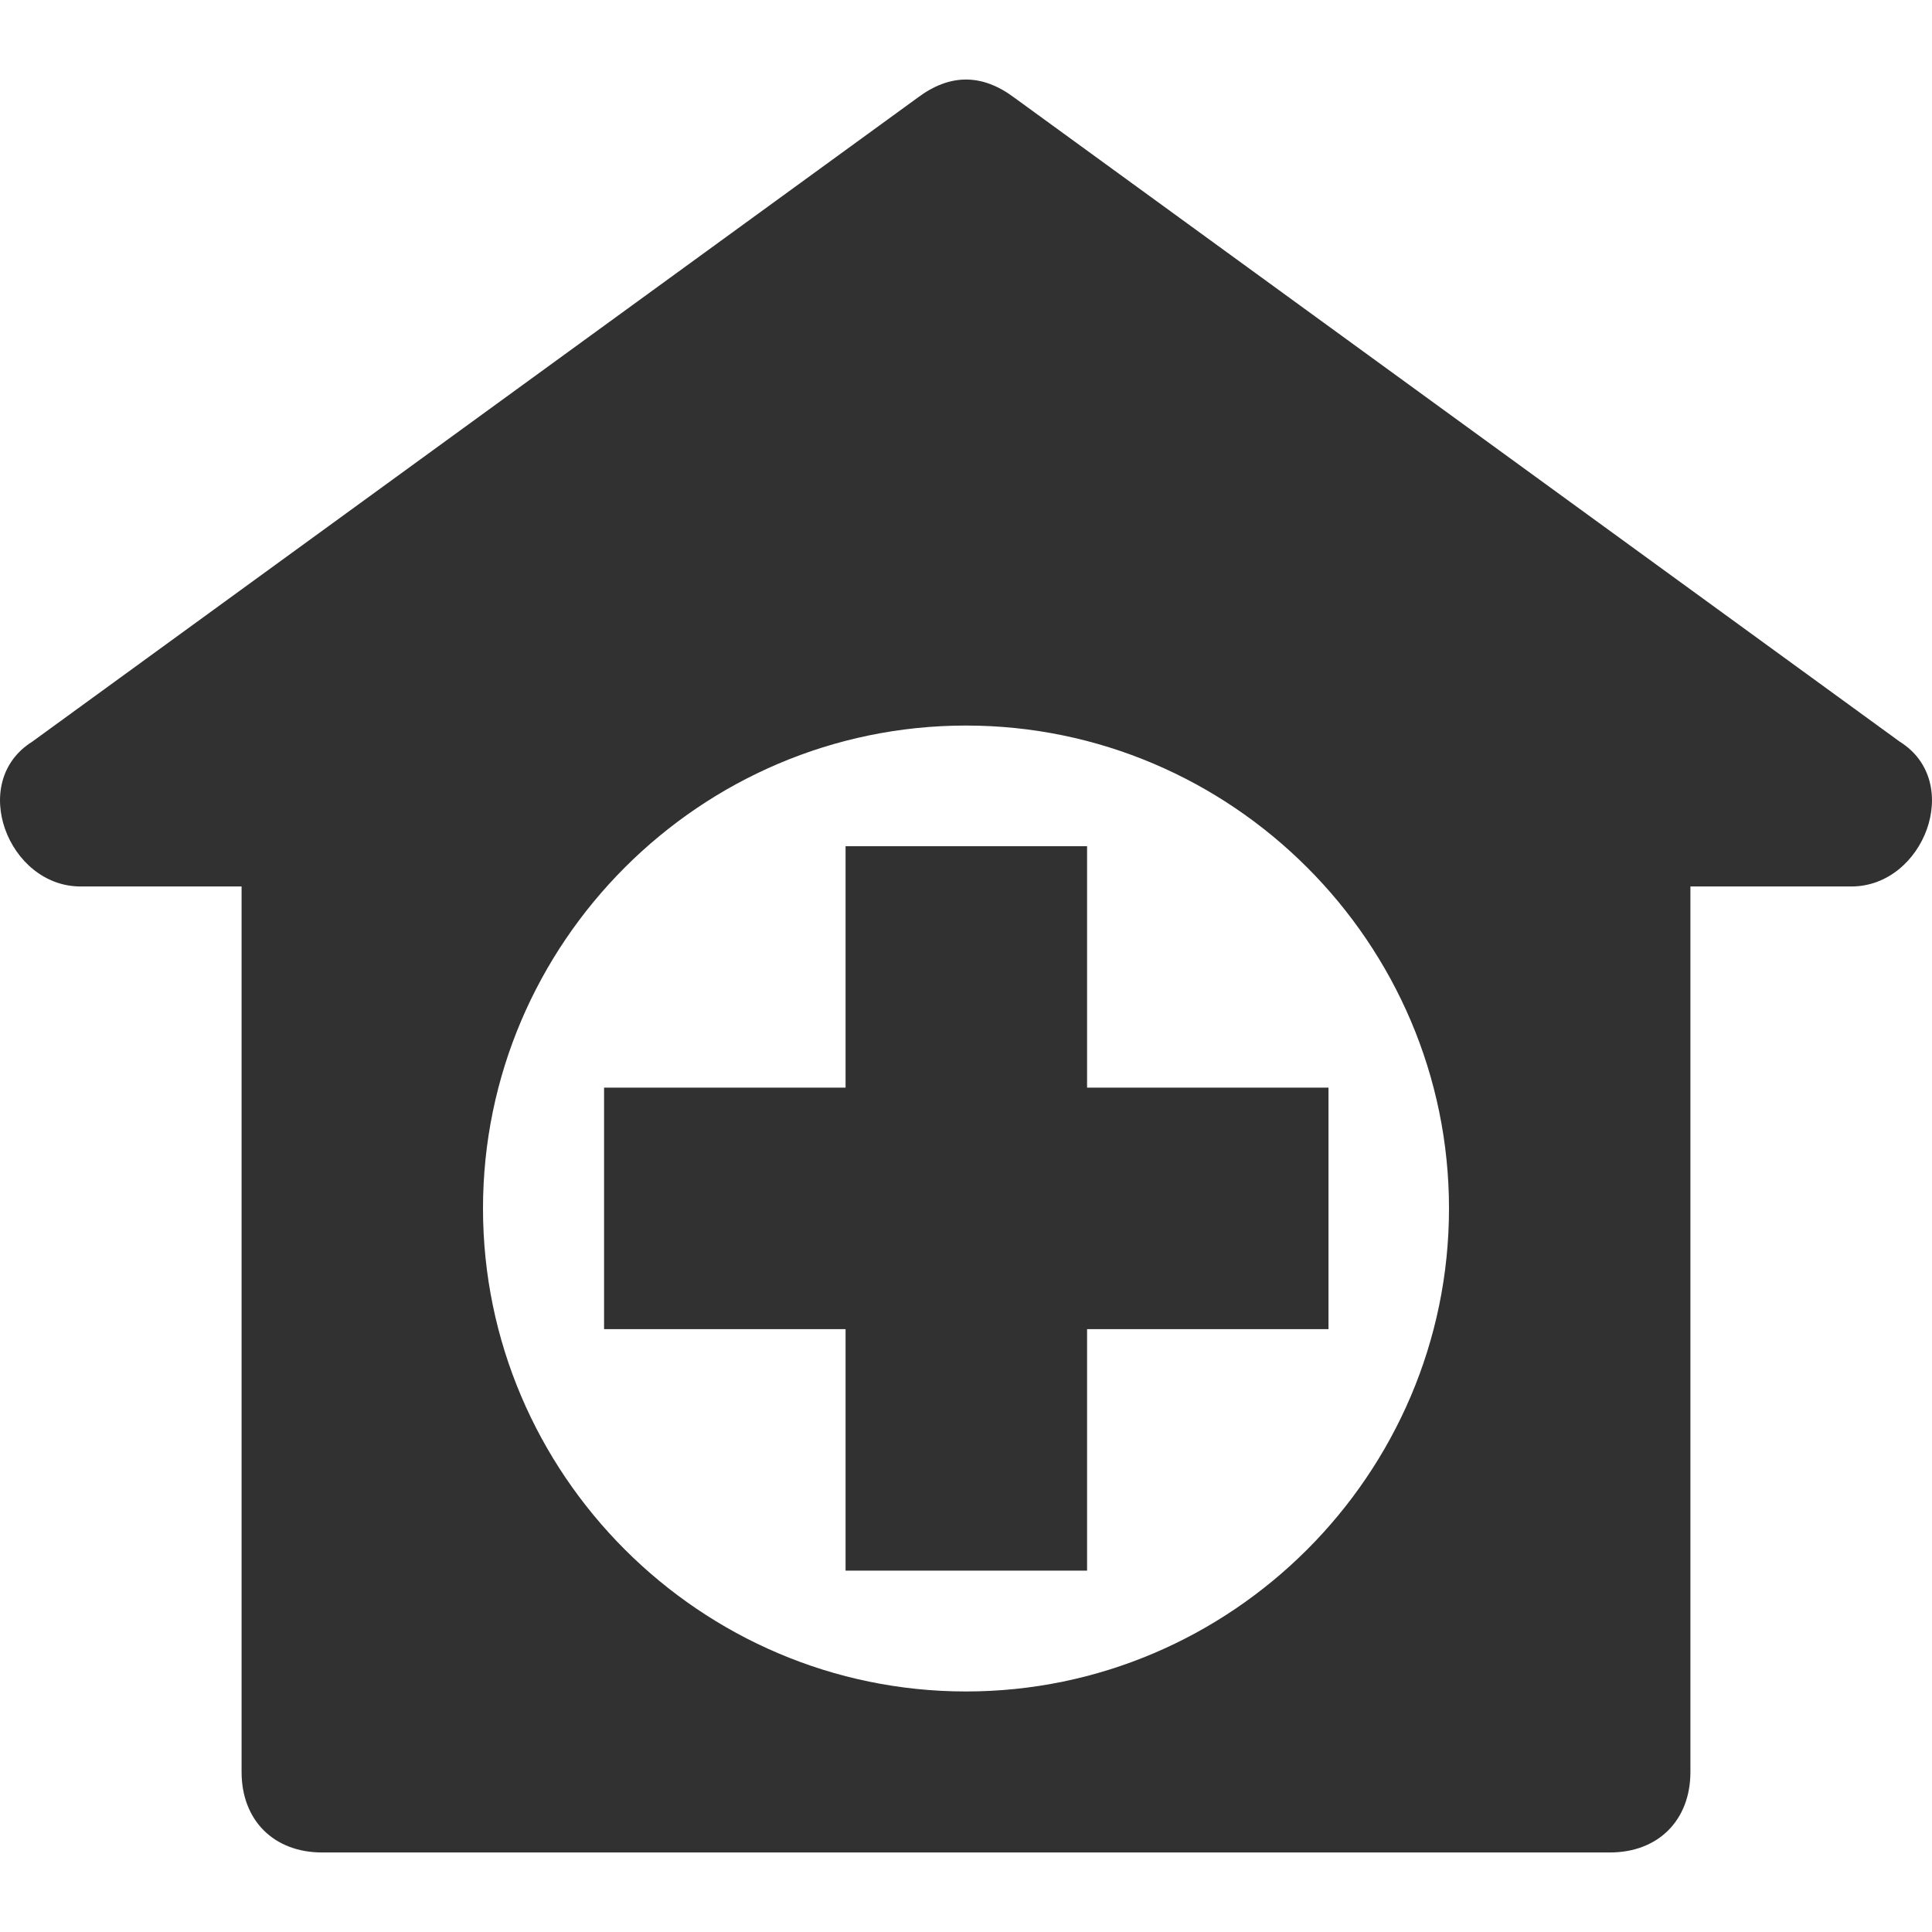 <svg width="24" height="24" viewBox="0 0 24 24" fill="none" xmlns="http://www.w3.org/2000/svg">
<g clip-path="url(#clip0_326_1523)">
<path d="M23.599 9.213L12.6 1.213C12.2 0.913 11.8 0.913 11.4 1.213L0.401 9.213C-0.399 9.713 0.101 11.012 1.001 11.012H3.001V22.012C3.001 22.612 3.401 23.012 4.001 23.012H19.999C20.599 23.012 20.999 22.612 20.999 22.012V11.012H22.999C23.899 11.012 24.399 9.713 23.599 9.213ZM12 21.012C8.7 21.012 6 18.312 6 15.012C6 11.713 8.7 9.013 12 9.013C15.3 9.013 18 11.713 18 15.012C18 18.312 15.3 21.012 12 21.012Z" fill="#313131"/>
<path d="M13.504 13.511V10.512H10.504V13.511H7.504V16.511H10.504V19.511H13.504V16.511H16.503V13.511H13.504Z" fill="#313131"/>
</g>
<defs>
<clipPath id="clip0_326_1523">
<rect width="24" height="24" fill="white"/>
</clipPath>
</defs>
</svg>
